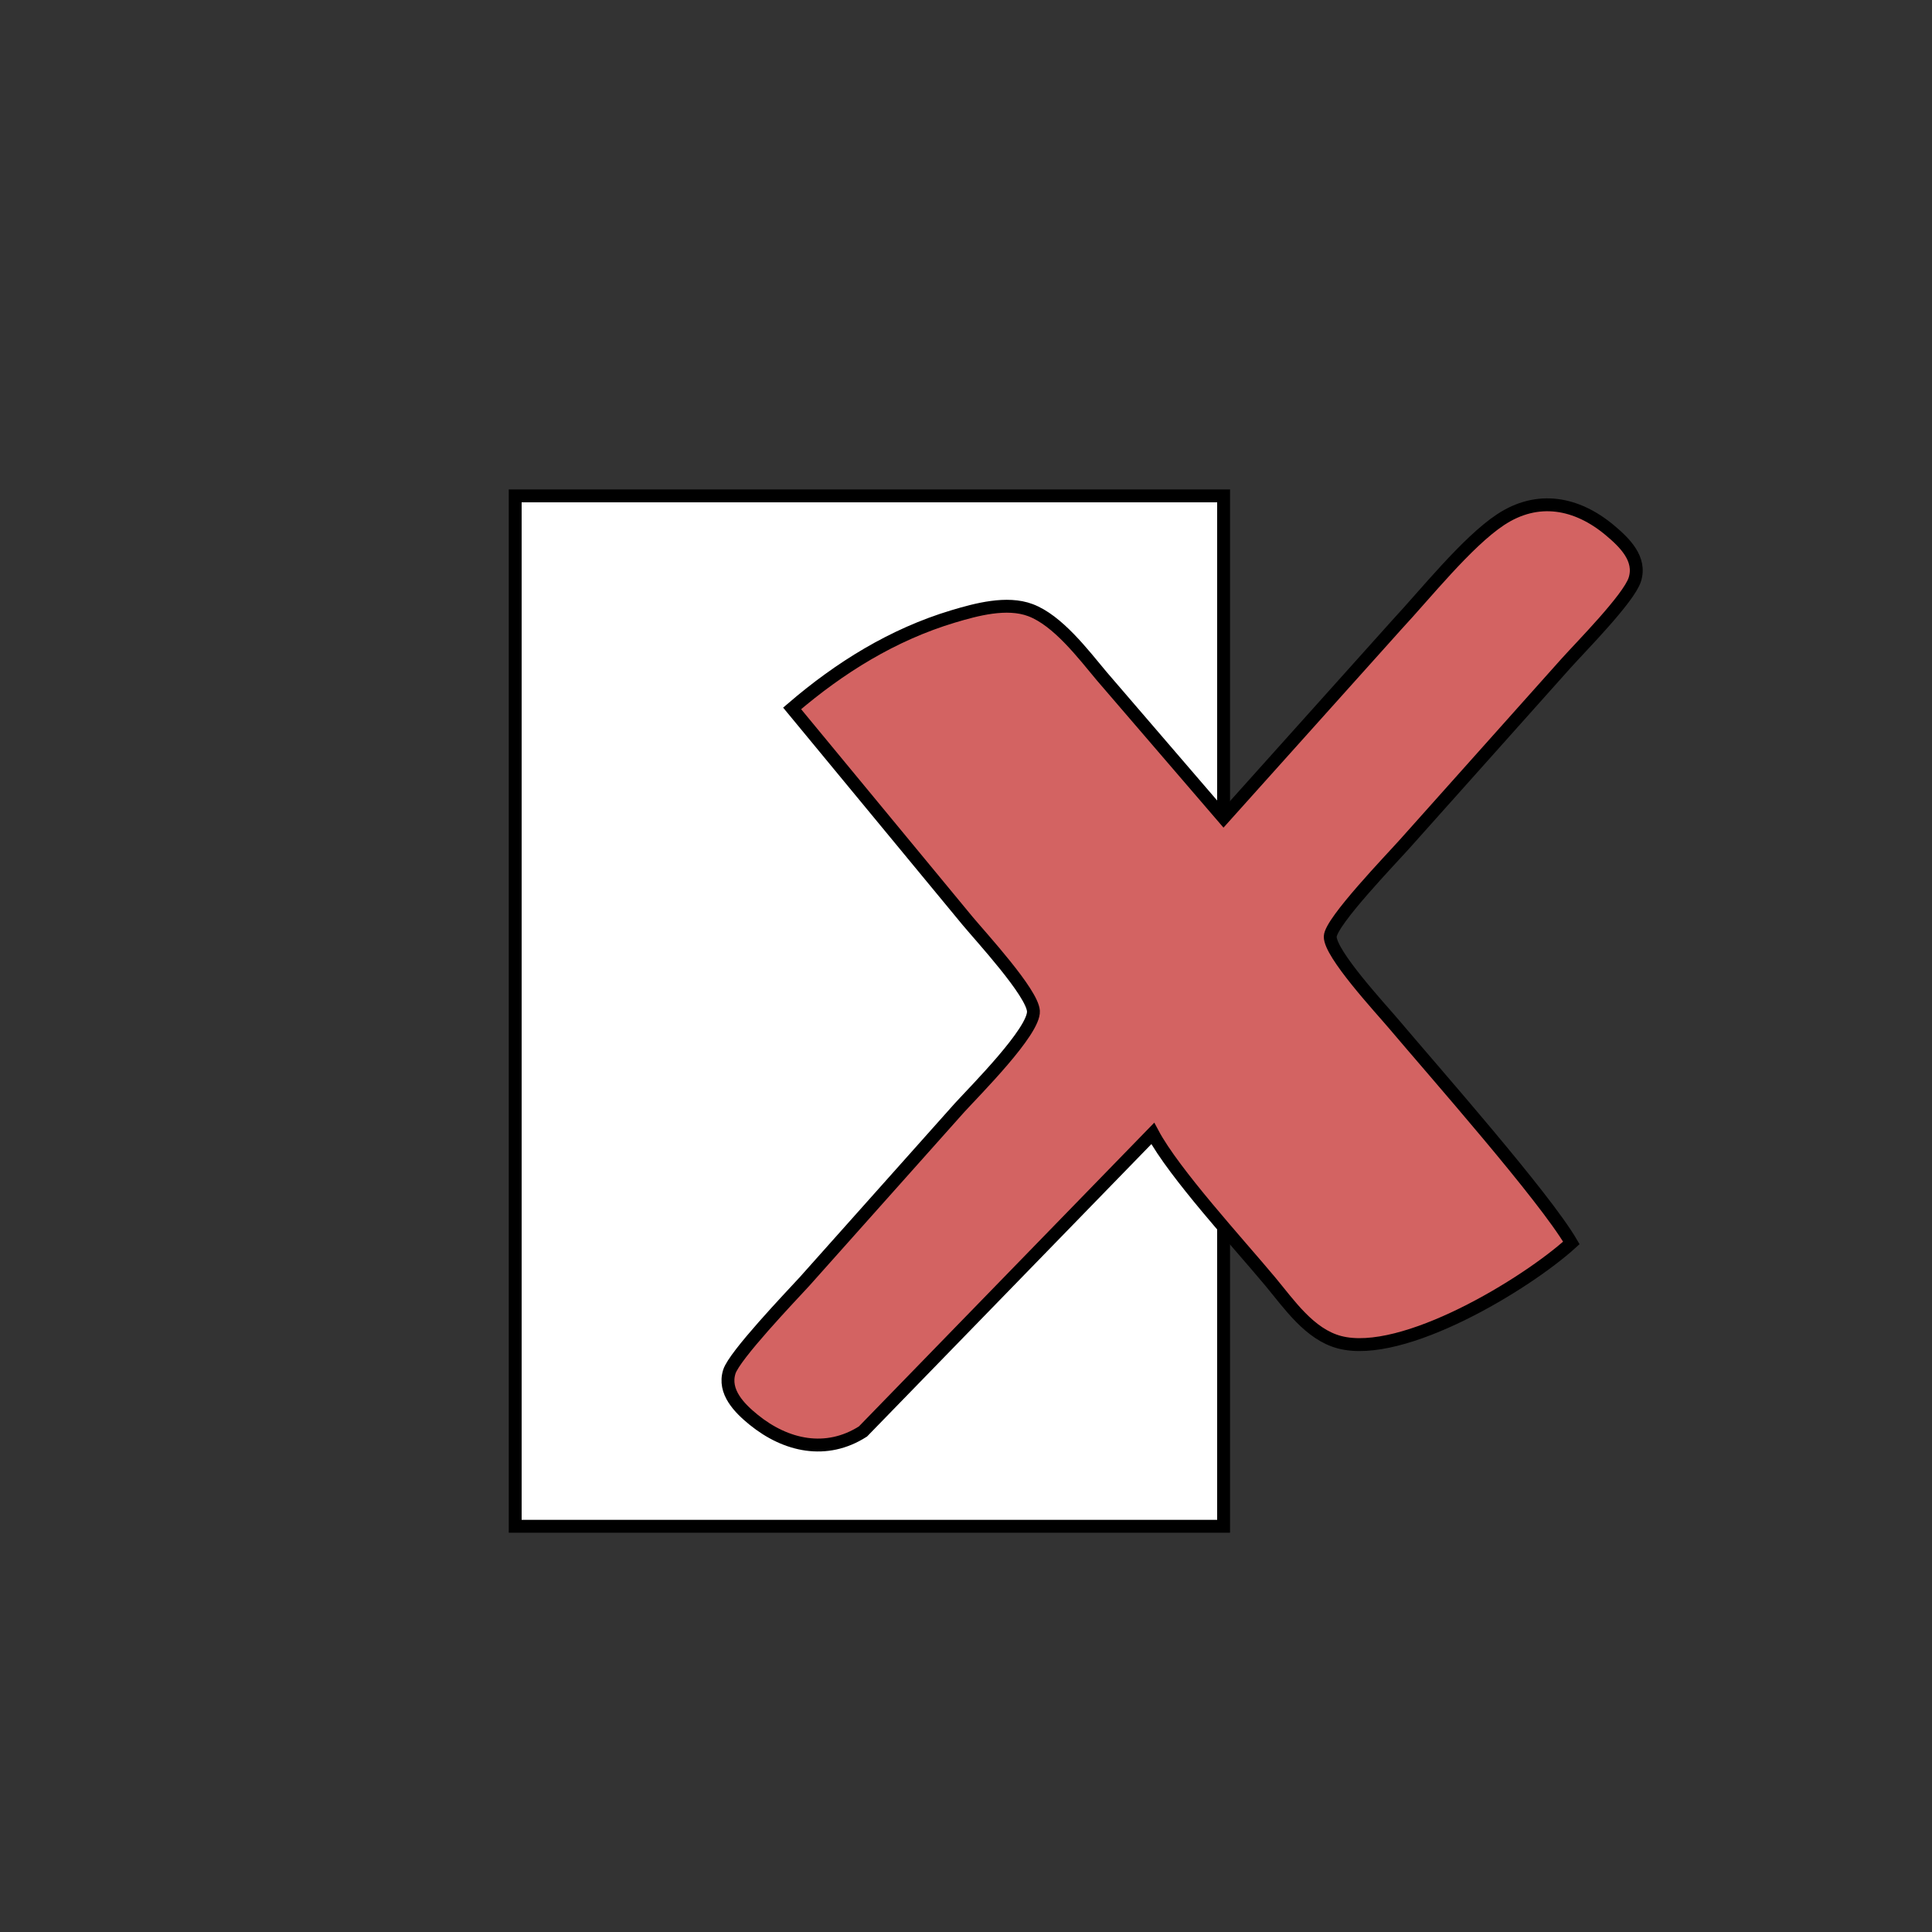 <?xml version="1.0" encoding="UTF-8" standalone="no"?>
<!DOCTYPE svg PUBLIC "-//W3C//DTD SVG 20010904//EN"
              "http://www.w3.org/TR/2001/REC-SVG-20010904/DTD/svg10.dtd">

<svg xmlns="http://www.w3.org/2000/svg"
     width="50" height="50"
     viewBox="0 0 300 300">
  <rect x="0" y="0" width="300" height="300" fill="#333333" stroke="none"/>
  <path id="card"
        fill="white" stroke="black" stroke-width="2"
        d="M 80.00,77.00
           C 80.00,77.00 80.00,237.00 80.00,237.00
             80.00,237.00 190.00,237.00 190.00,237.00
             190.00,237.00 190.00,77.00 190.00,77.00
             190.00,77.00 80.00,77.00 80.00,77.00 Z" />
   <path id="x"
        fill="#d36362" stroke="black" stroke-width="2"
        d="M 190.00,127.00
           C 190.00,127.00 171.08,105.00 171.08,105.00
             168.20,101.56 164.26,96.34 160.00,94.74
             156.33,93.36 151.61,94.64 148.00,95.72
             138.64,98.53 130.37,103.67 123.00,110.00
             123.00,110.00 150.25,143.00 150.25,143.00
             152.41,145.59 160.29,154.14 160.47,157.00
             160.66,160.10 151.43,169.34 149.00,172.00
             149.00,172.00 124.92,199.00 124.92,199.00
             122.68,201.43 114.03,210.50 113.25,213.00
             112.27,216.11 114.83,218.68 117.04,220.47
             122.06,224.54 128.32,225.91 134.00,222.28
             134.00,222.28 179.00,176.00 179.00,176.00
             182.29,182.17 192.26,193.02 197.25,199.00
             200.20,202.54 203.34,207.19 208.00,208.42
             217.84,211.01 237.00,199.37 244.00,193.00
             239.77,185.76 222.79,166.54 216.42,159.00
             214.42,156.63 206.48,148.09 206.56,145.42
             206.64,143.11 216.07,133.35 218.16,131.00
             218.16,131.00 243.17,103.00 243.17,103.00
             245.52,100.38 252.90,92.94 253.85,90.00
             254.88,86.78 252.25,84.24 249.98,82.34
             244.84,78.04 238.78,76.88 233.00,80.70
             227.80,84.14 221.30,92.29 216.91,97.00
             216.91,97.00 190.00,127.00 190.00,127.00 Z" />
</svg>
